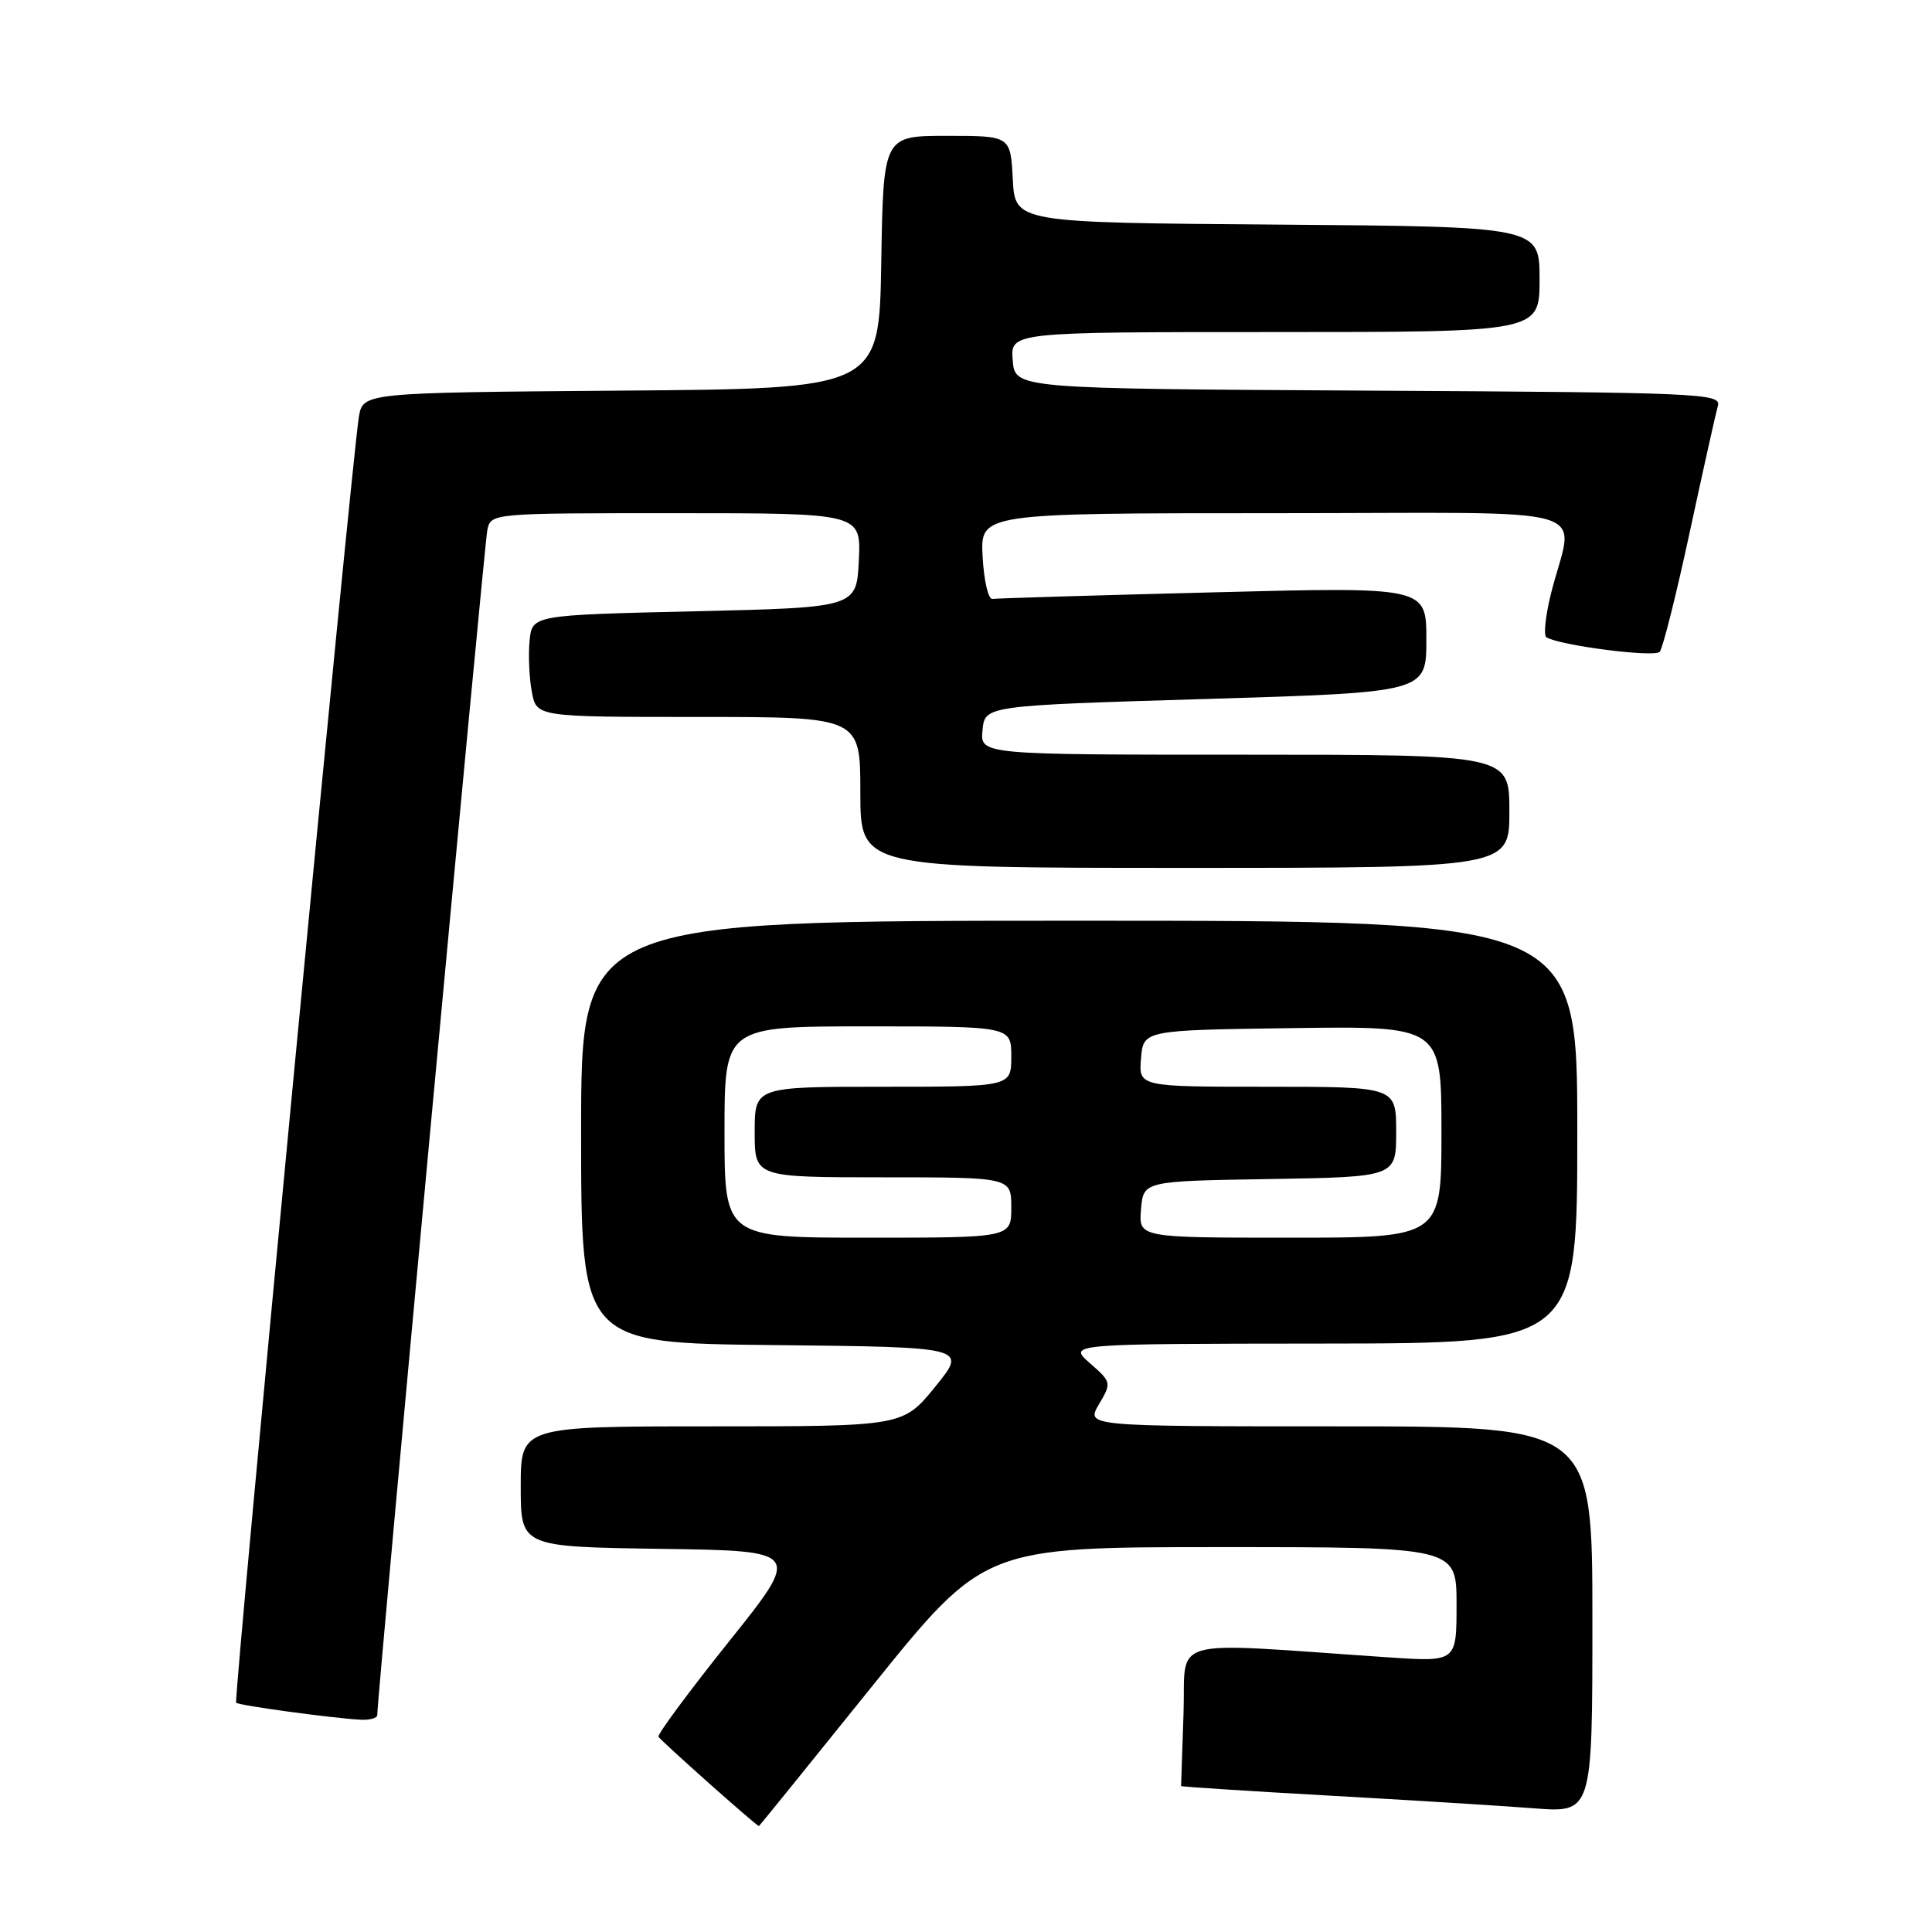 <?xml version="1.0" encoding="UTF-8" standalone="no"?>
<!DOCTYPE svg PUBLIC "-//W3C//DTD SVG 1.1//EN" "http://www.w3.org/Graphics/SVG/1.1/DTD/svg11.dtd" >
<svg xmlns="http://www.w3.org/2000/svg" xmlns:xlink="http://www.w3.org/1999/xlink" version="1.1" viewBox="0 0 256 256">
 <g >
 <path fill="currentColor"
d=" M 115.51 223.50 C 130.41 205.00 130.41 205.00 161.71 205.00 C 193.00 205.00 193.00 205.00 193.00 212.61 C 193.00 220.21 193.00 220.21 184.00 219.61 C 153.98 217.58 157.19 216.69 156.82 227.15 C 156.65 232.29 156.50 236.57 156.50 236.66 C 156.50 236.75 165.28 237.32 176.00 237.92 C 186.72 238.52 198.99 239.28 203.25 239.61 C 211.00 240.21 211.00 240.21 211.00 214.60 C 211.00 189.00 211.00 189.00 177.44 189.00 C 143.89 189.00 143.89 189.00 145.61 186.09 C 147.30 183.22 147.29 183.15 144.41 180.62 C 141.50 178.06 141.50 178.06 175.25 178.03 C 209.00 178.00 209.00 178.00 209.00 150.00 C 209.00 122.00 209.00 122.00 143.00 122.00 C 77.00 122.00 77.00 122.00 77.00 149.98 C 77.00 177.97 77.00 177.97 102.59 178.23 C 128.19 178.50 128.19 178.50 123.92 183.75 C 119.65 189.00 119.65 189.00 94.32 189.00 C 69.00 189.00 69.00 189.00 69.00 196.98 C 69.00 204.96 69.00 204.96 87.60 205.23 C 106.20 205.50 106.20 205.50 96.60 217.50 C 91.32 224.10 87.12 229.78 87.25 230.12 C 87.43 230.55 99.87 241.64 100.56 241.97 C 100.59 241.99 107.32 233.68 115.51 223.50 Z  M 49.99 227.25 C 49.95 225.20 64.17 72.19 64.57 70.25 C 65.04 68.00 65.04 68.00 89.57 68.00 C 114.10 68.00 114.10 68.00 113.80 74.25 C 113.50 80.50 113.50 80.50 92.00 81.00 C 70.50 81.50 70.50 81.50 70.17 84.93 C 69.99 86.82 70.13 89.86 70.47 91.68 C 71.09 95.00 71.09 95.00 92.55 95.00 C 114.00 95.00 114.00 95.00 114.00 105.00 C 114.00 115.00 114.00 115.00 157.00 115.00 C 200.00 115.00 200.00 115.00 200.00 107.50 C 200.00 100.00 200.00 100.00 164.94 100.00 C 129.87 100.00 129.87 100.00 130.19 96.75 C 130.50 93.50 130.50 93.50 159.75 92.62 C 189.00 91.74 189.00 91.74 189.00 84.75 C 189.00 77.76 189.00 77.76 160.75 78.49 C 145.21 78.88 132.05 79.28 131.50 79.36 C 130.95 79.43 130.37 76.91 130.20 73.75 C 129.90 68.00 129.90 68.00 168.97 68.00 C 213.23 68.00 208.50 66.61 205.49 78.75 C 204.78 81.64 204.51 84.20 204.90 84.44 C 206.66 85.53 219.24 87.15 219.92 86.37 C 220.33 85.89 222.13 78.75 223.90 70.50 C 225.68 62.25 227.36 54.72 227.63 53.76 C 228.10 52.13 225.25 52.00 181.31 51.76 C 134.50 51.50 134.50 51.50 134.19 47.75 C 133.88 44.00 133.88 44.00 168.94 44.00 C 204.00 44.00 204.00 44.00 204.00 37.01 C 204.00 30.03 204.00 30.03 169.25 29.76 C 134.50 29.50 134.50 29.50 134.20 23.75 C 133.90 18.00 133.90 18.00 125.47 18.00 C 117.05 18.00 117.05 18.00 116.77 34.75 C 116.50 51.50 116.50 51.50 82.29 51.76 C 48.09 52.03 48.09 52.03 47.55 55.26 C 46.61 60.90 30.92 225.26 31.29 225.62 C 31.65 225.98 43.85 227.65 47.75 227.87 C 48.99 227.94 49.99 227.66 49.99 227.25 Z  M 96.00 150.00 C 96.00 136.00 96.00 136.00 115.00 136.00 C 134.00 136.00 134.00 136.00 134.00 140.00 C 134.00 144.00 134.00 144.00 117.00 144.00 C 100.00 144.00 100.00 144.00 100.00 150.00 C 100.00 156.00 100.00 156.00 117.00 156.00 C 134.00 156.00 134.00 156.00 134.00 160.00 C 134.00 164.00 134.00 164.00 115.00 164.00 C 96.00 164.00 96.00 164.00 96.00 150.00 Z  M 151.19 160.25 C 151.50 156.50 151.50 156.50 168.25 156.23 C 185.00 155.95 185.00 155.95 185.00 149.98 C 185.00 144.00 185.00 144.00 167.94 144.00 C 150.88 144.00 150.88 144.00 151.19 140.25 C 151.50 136.50 151.50 136.50 171.25 136.23 C 191.00 135.96 191.00 135.96 191.00 149.98 C 191.00 164.00 191.00 164.00 170.94 164.00 C 150.88 164.00 150.88 164.00 151.19 160.25 Z "/>
</g>
</svg>